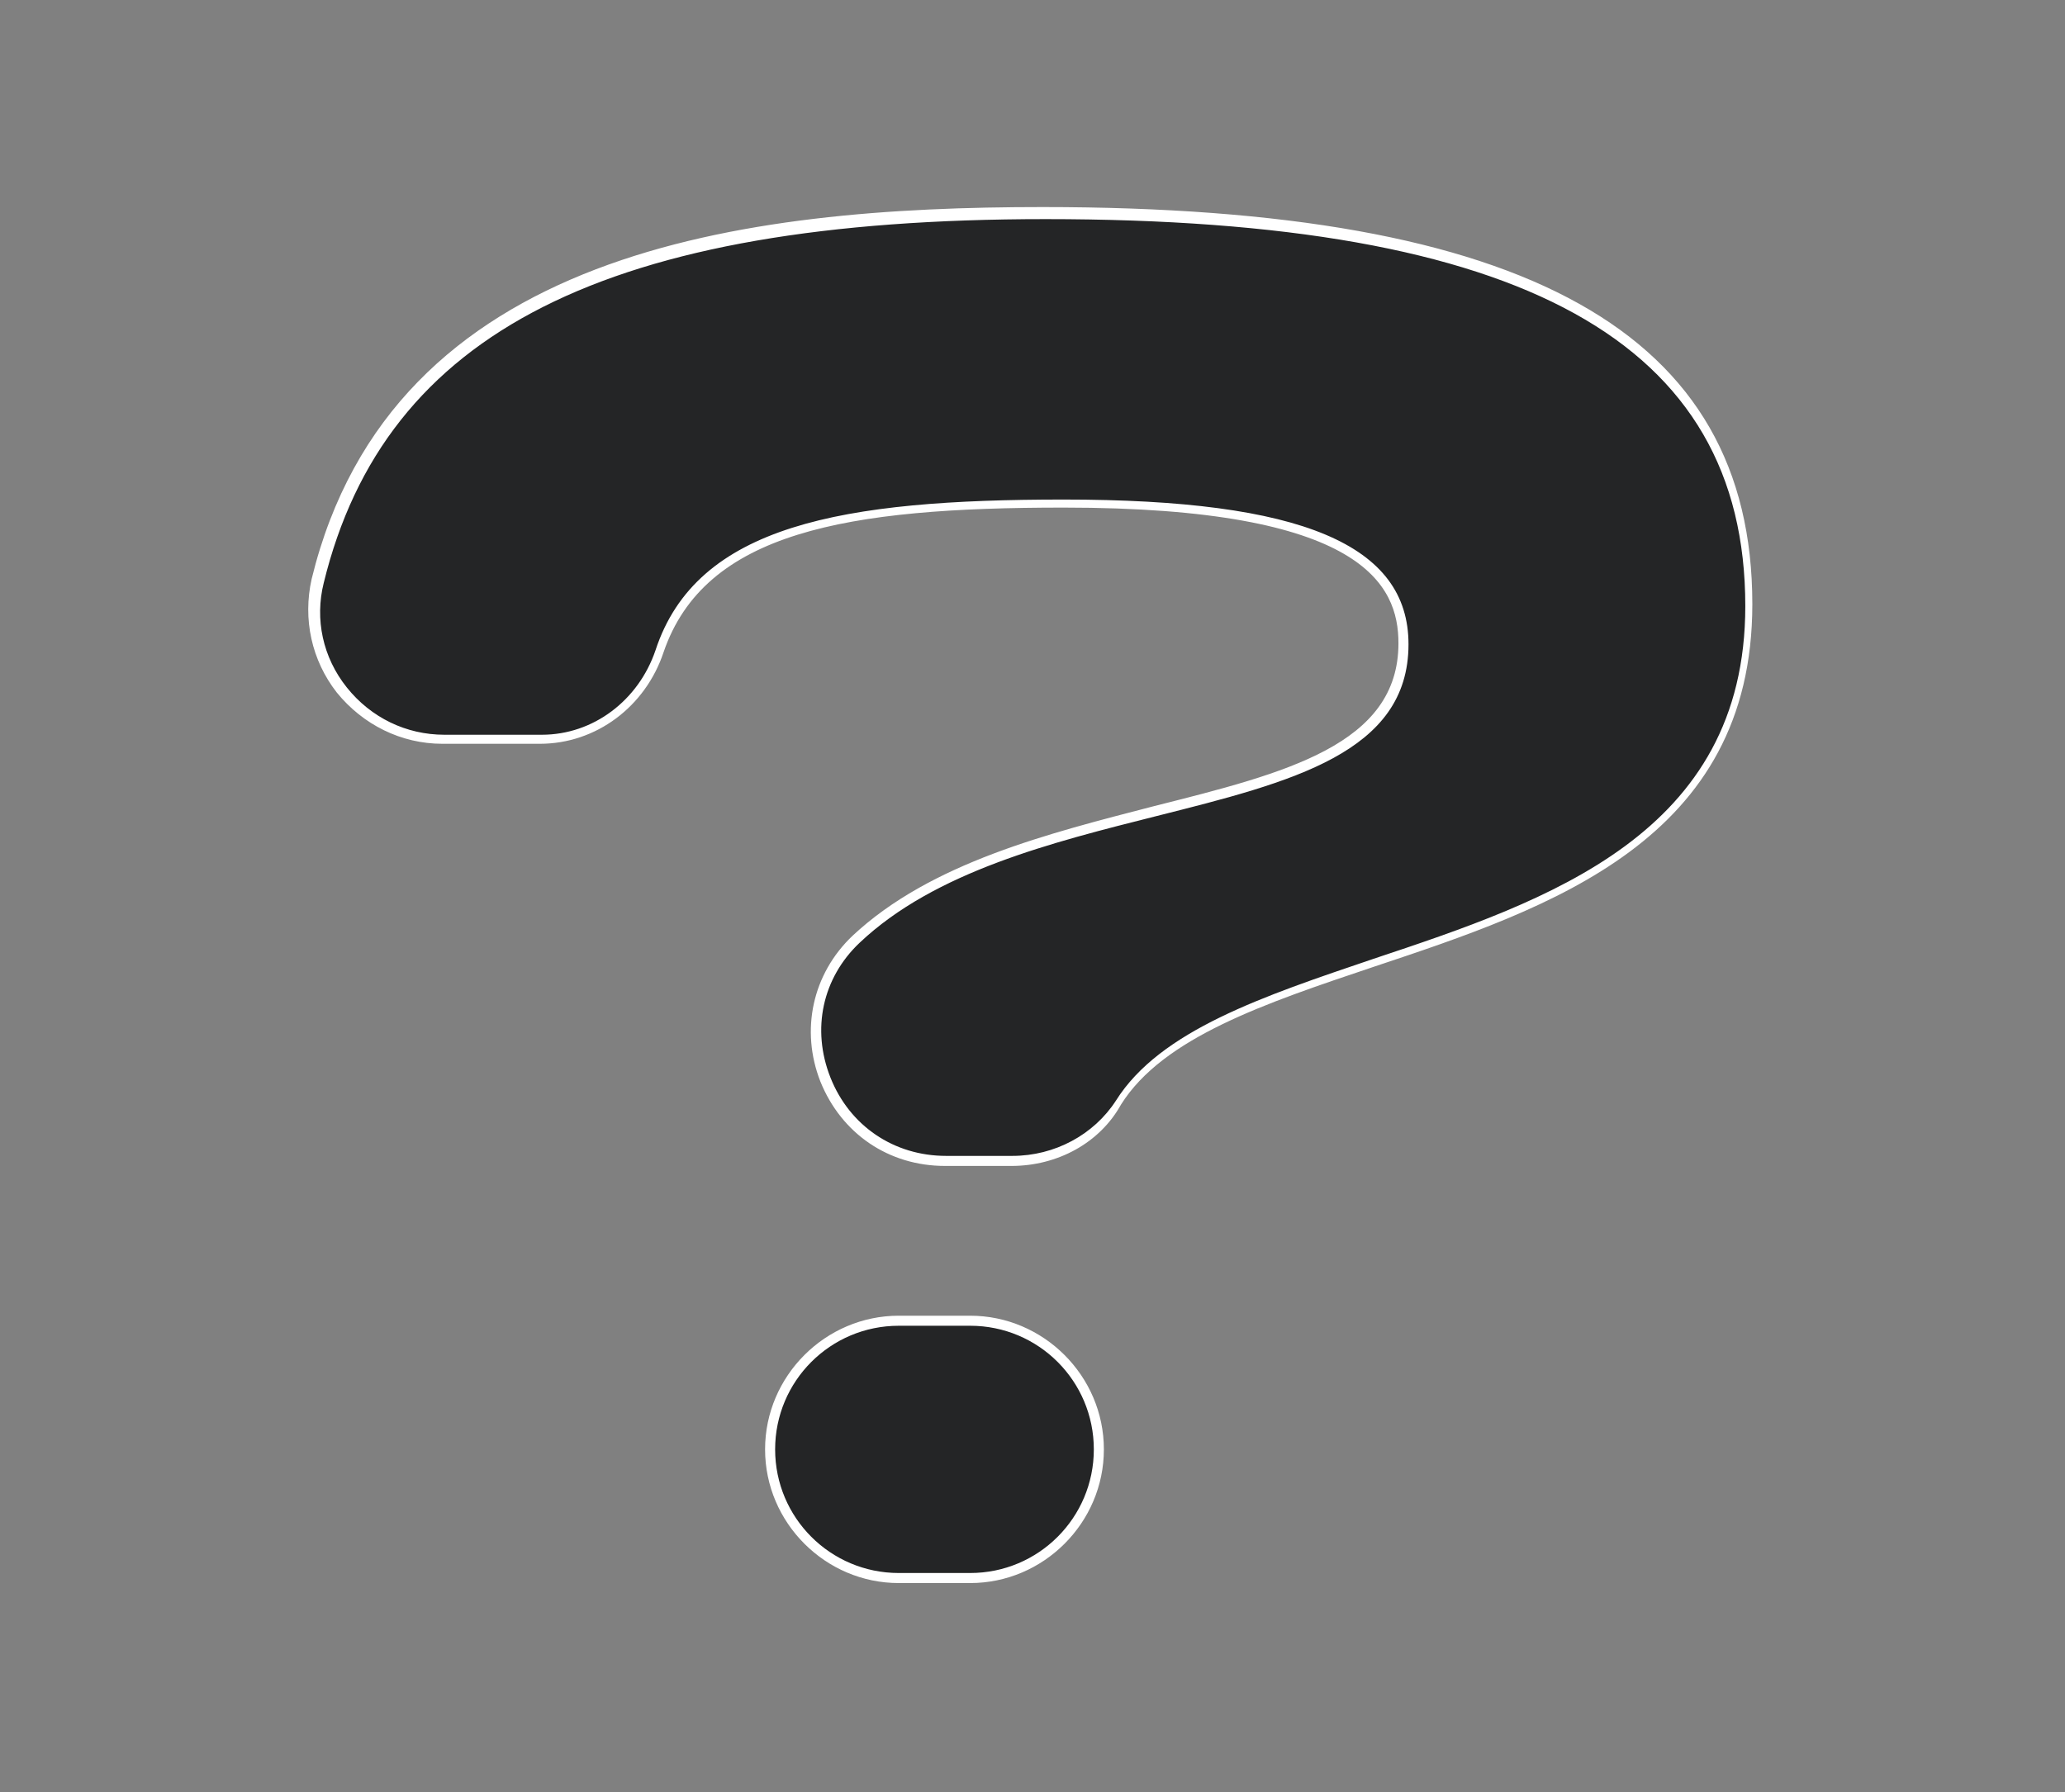 <?xml version="1.0" encoding="utf-8"?>
<!-- Generator: Adobe Illustrator 24.0.1, SVG Export Plug-In . SVG Version: 6.00 Build 0)  -->
<svg version="1.1" id="Calque_1" xmlns="http://www.w3.org/2000/svg" xmlns:xlink="http://www.w3.org/1999/xlink" x="0px" y="0px"
	 viewBox="0 0 205.4 178.3" style="enable-background:new 0 0 205.4 178.3;" xml:space="preserve">
<rect x="0" y="0" width="205.4" height="178.3" fill="#808080" stroke="none"/>
<style type="text/css">
	.st0{fill:#242526;}
	.st1{fill:#FFFFFF;}
</style>
<g>
	<path class="st0" d="M94.1,115.5c-11.5,0-17.3-14.1-8.9-22c17.3-16.2,54.5-10.6,54.5-29.4c0-9-9.2-14-33.8-14
		c-23,0-36.3,3-40.2,14.8c-1.7,5.1-6.4,8.7-11.8,8.7h-9.7c-8.3,0-14.4-7.7-12.5-15.7c7.1-29.2,35.5-36.6,72.2-36.6
		c43.2,0,70.1,9.9,70.1,39c0,37.4-51.4,31.5-62.7,49.5c-2.3,3.6-6.4,5.8-10.7,5.8H94.1z M109.3,144.2L109.3,144.2
		c0,7.1-5.7,12.8-12.8,12.8h-7.1c-7.1,0-12.8-5.7-12.8-12.8v0c0-7.1,5.7-12.8,12.8-12.8h7.1C103.5,131.4,109.3,137.1,109.3,144.2z"
		/>
	<path class="st1" d="M96.5,157.5h-7.1c-7.3,0-13.3-6-13.3-13.3s6-13.3,13.3-13.3h7.1c7.3,0,13.3,6,13.3,13.3
		S103.8,157.5,96.5,157.5z M89.4,131.9c-6.8,0-12.3,5.5-12.3,12.3s5.5,12.3,12.3,12.3h7.1c6.8,0,12.3-5.5,12.3-12.3
		s-5.5-12.3-12.3-12.3H89.4z M100.6,116h-6.6c-5.6,0-10.3-3.2-12.4-8.4c-2-5.1-0.8-10.7,3.2-14.5c7.8-7.3,19.6-10.2,30-12.9
		c13.1-3.3,24.3-6.1,24.3-16.2c0-5.8-3.5-13.5-33.3-13.5c-21.6,0-35.7,2.4-39.8,14.4c-1.8,5.4-6.7,9.1-12.3,9.1h-9.7
		c-4.1,0-7.9-1.9-10.5-5.1c-2.5-3.2-3.4-7.3-2.5-11.3c8-32.8,43.1-37,72.7-37c48.2,0,70.6,12.5,70.6,39.5c0,23.5-20,30.2-37.7,36.1
		c-10.7,3.6-20.9,7-25.1,13.7C109.4,113.7,105.2,116,100.6,116z M105.8,49.7c23.7,0,34.3,4.5,34.3,14.4c0,10.8-11.6,13.7-25.1,17.1
		c-10.3,2.6-22,5.5-29.5,12.6c-3.7,3.5-4.8,8.6-2.9,13.4c1.9,4.8,6.3,7.8,11.5,7.8h6.6c4.2,0,8.1-2.1,10.3-5.5
		c4.4-7,14.7-10.4,25.6-14.1c17.4-5.8,37-12.4,37-35.1c0-26.3-22.1-38.5-69.6-38.5C60.4,21.8,38.3,33,32.2,58
		c-0.9,3.6-0.1,7.4,2.3,10.4c2.4,3,5.9,4.7,9.7,4.7h9.7c5.1,0,9.6-3.4,11.3-8.4C69.3,52.2,83.8,49.7,105.8,49.7z"/>
</g>
</svg>
